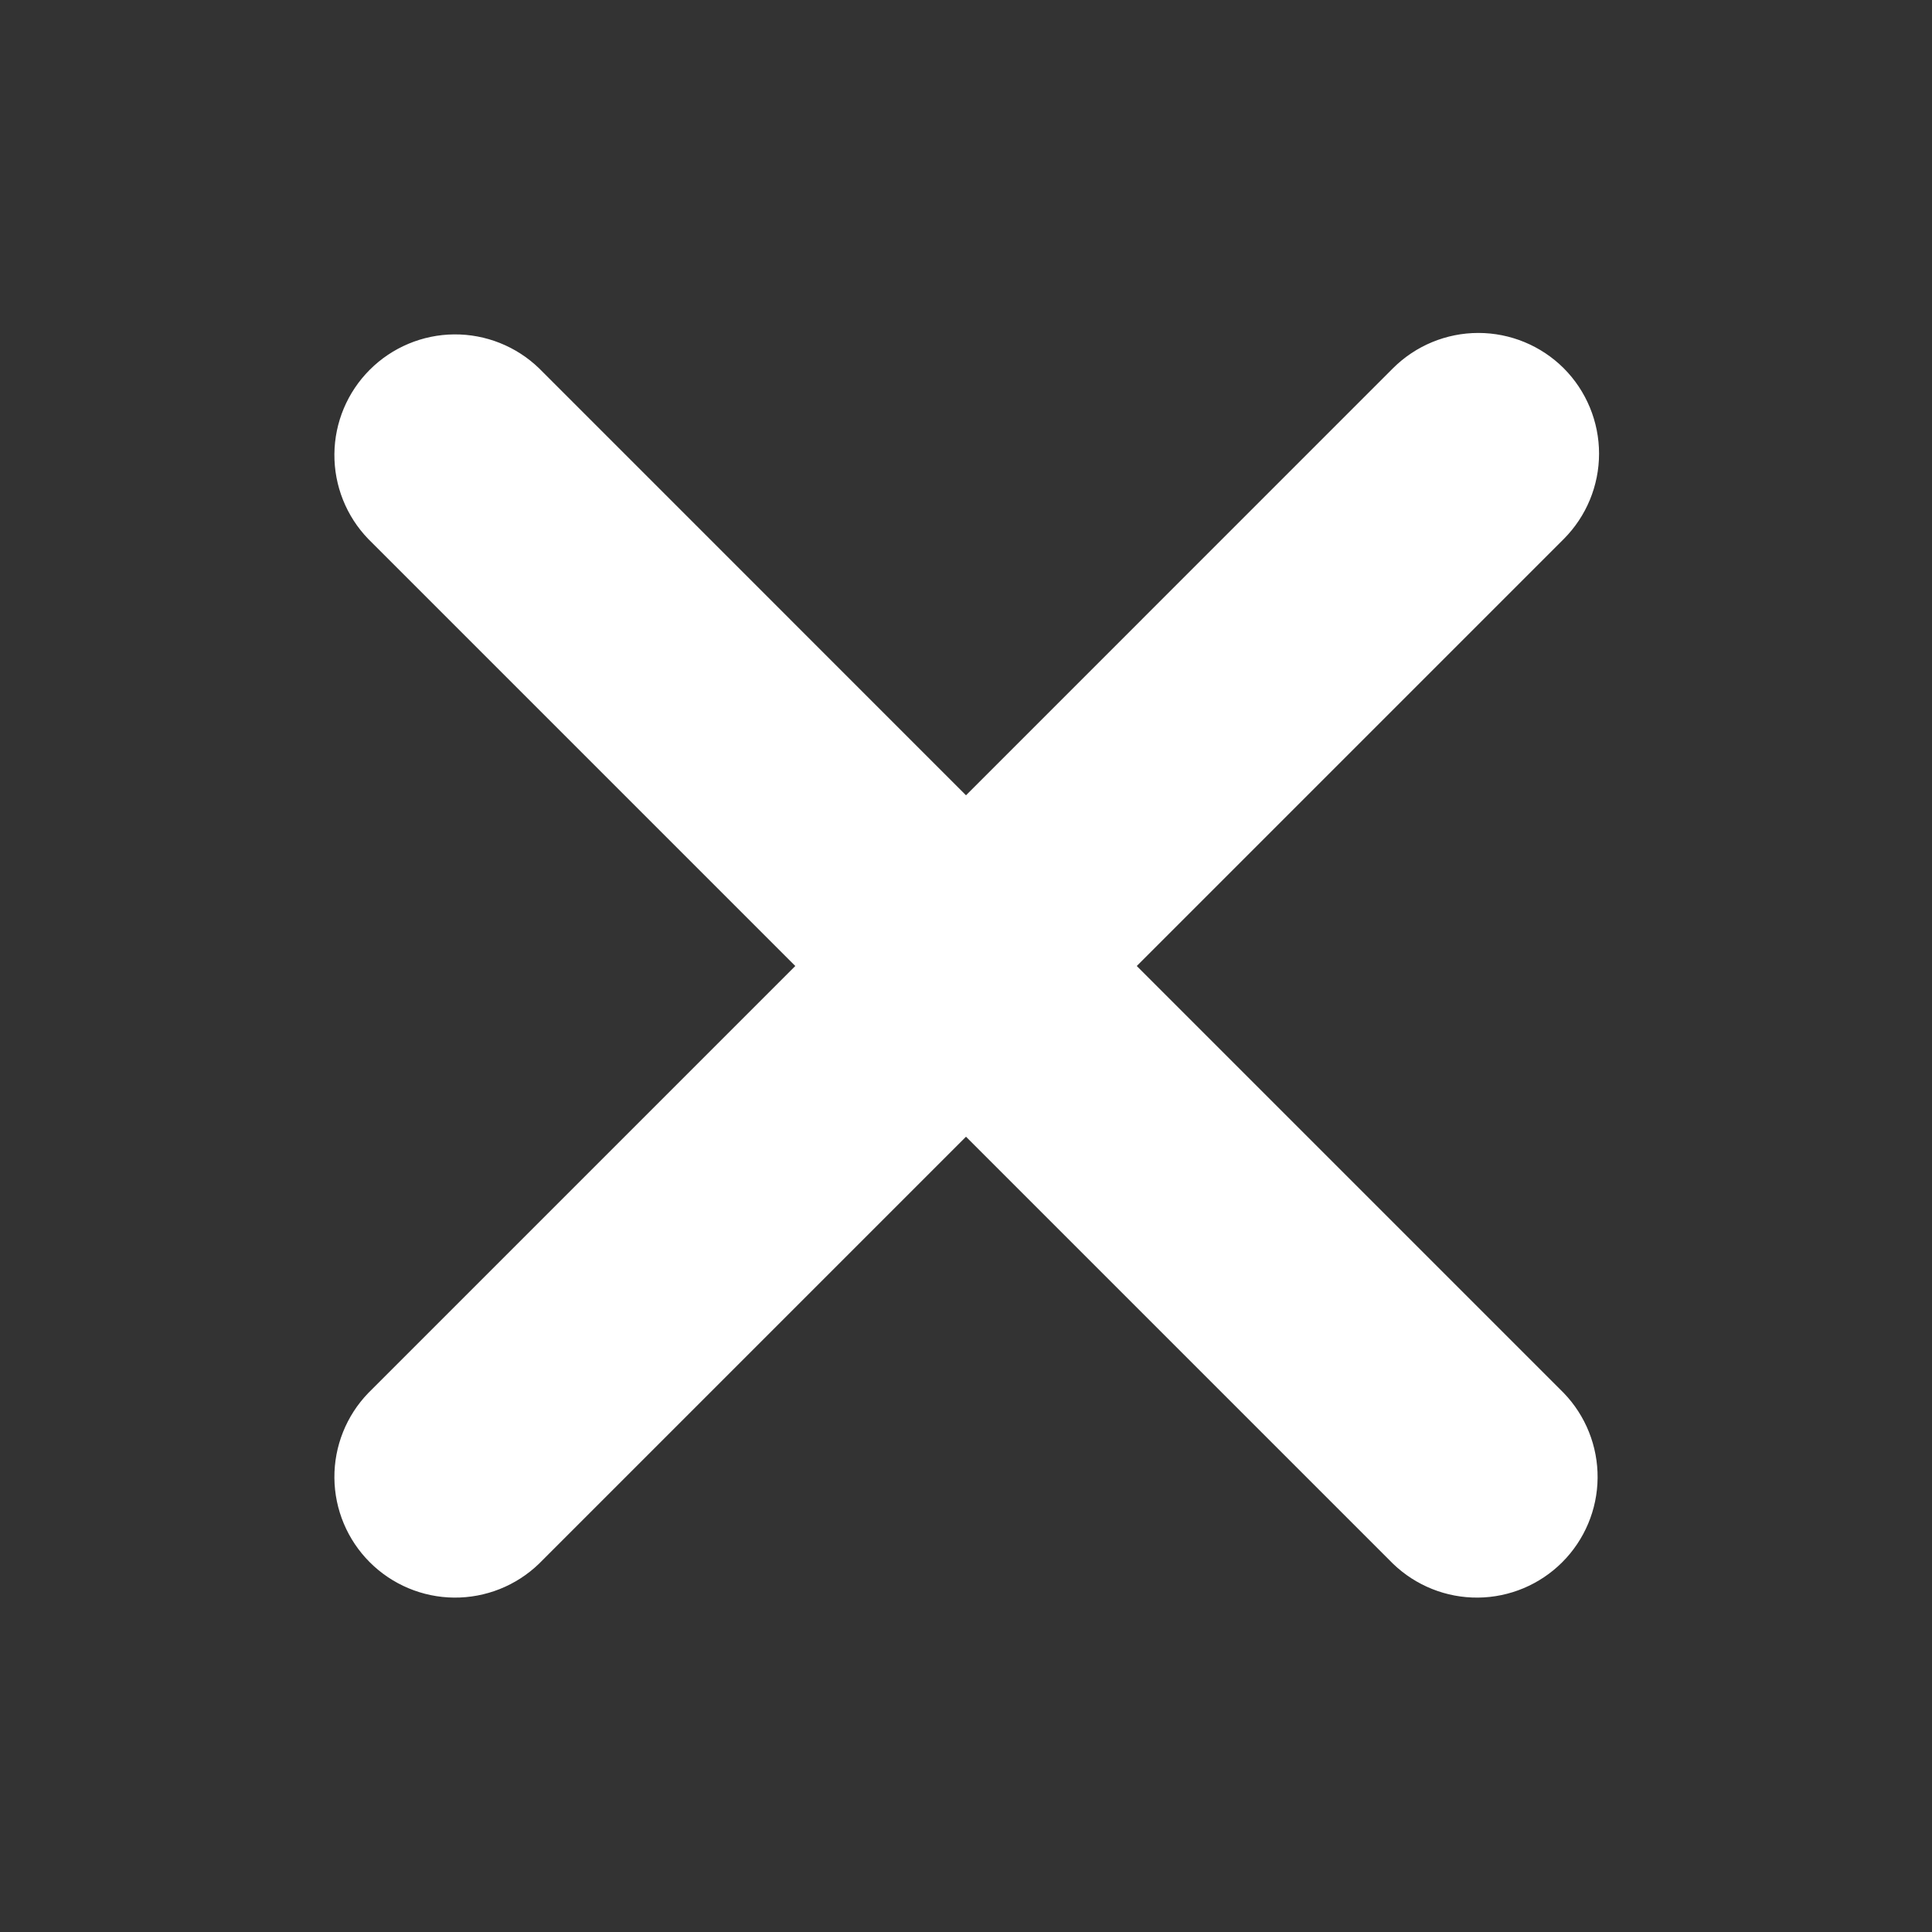 <svg width="36" height="36" viewBox="0 0 36 36" fill="none" xmlns="http://www.w3.org/2000/svg">
<rect x="0" y="0" width="36" height="36" fill="#333333" stroke="none"/>
<path d="M29.138 6.862C28.716 6.441 28.143 6.204 27.547 6.204C26.95 6.204 26.378 6.441 25.956 6.862L18 14.819L10.044 6.862C9.62 6.453 9.051 6.226 8.461 6.231C7.872 6.236 7.307 6.473 6.89 6.89C6.473 7.307 6.236 7.871 6.231 8.461C6.226 9.051 6.453 9.62 6.863 10.044L14.819 18L6.863 25.956C6.453 26.38 6.226 26.949 6.231 27.539C6.236 28.129 6.473 28.693 6.89 29.11C7.307 29.527 7.872 29.764 8.461 29.769C9.051 29.774 9.62 29.547 10.044 29.137L18 21.181L25.956 29.137C26.381 29.547 26.949 29.774 27.539 29.769C28.129 29.764 28.693 29.527 29.11 29.11C29.527 28.693 29.764 28.129 29.769 27.539C29.774 26.949 29.547 26.38 29.138 25.956L21.182 18L29.138 10.044C29.559 9.622 29.796 9.05 29.796 8.453C29.796 7.857 29.559 7.284 29.138 6.862Z" fill="white"/>
</svg>
